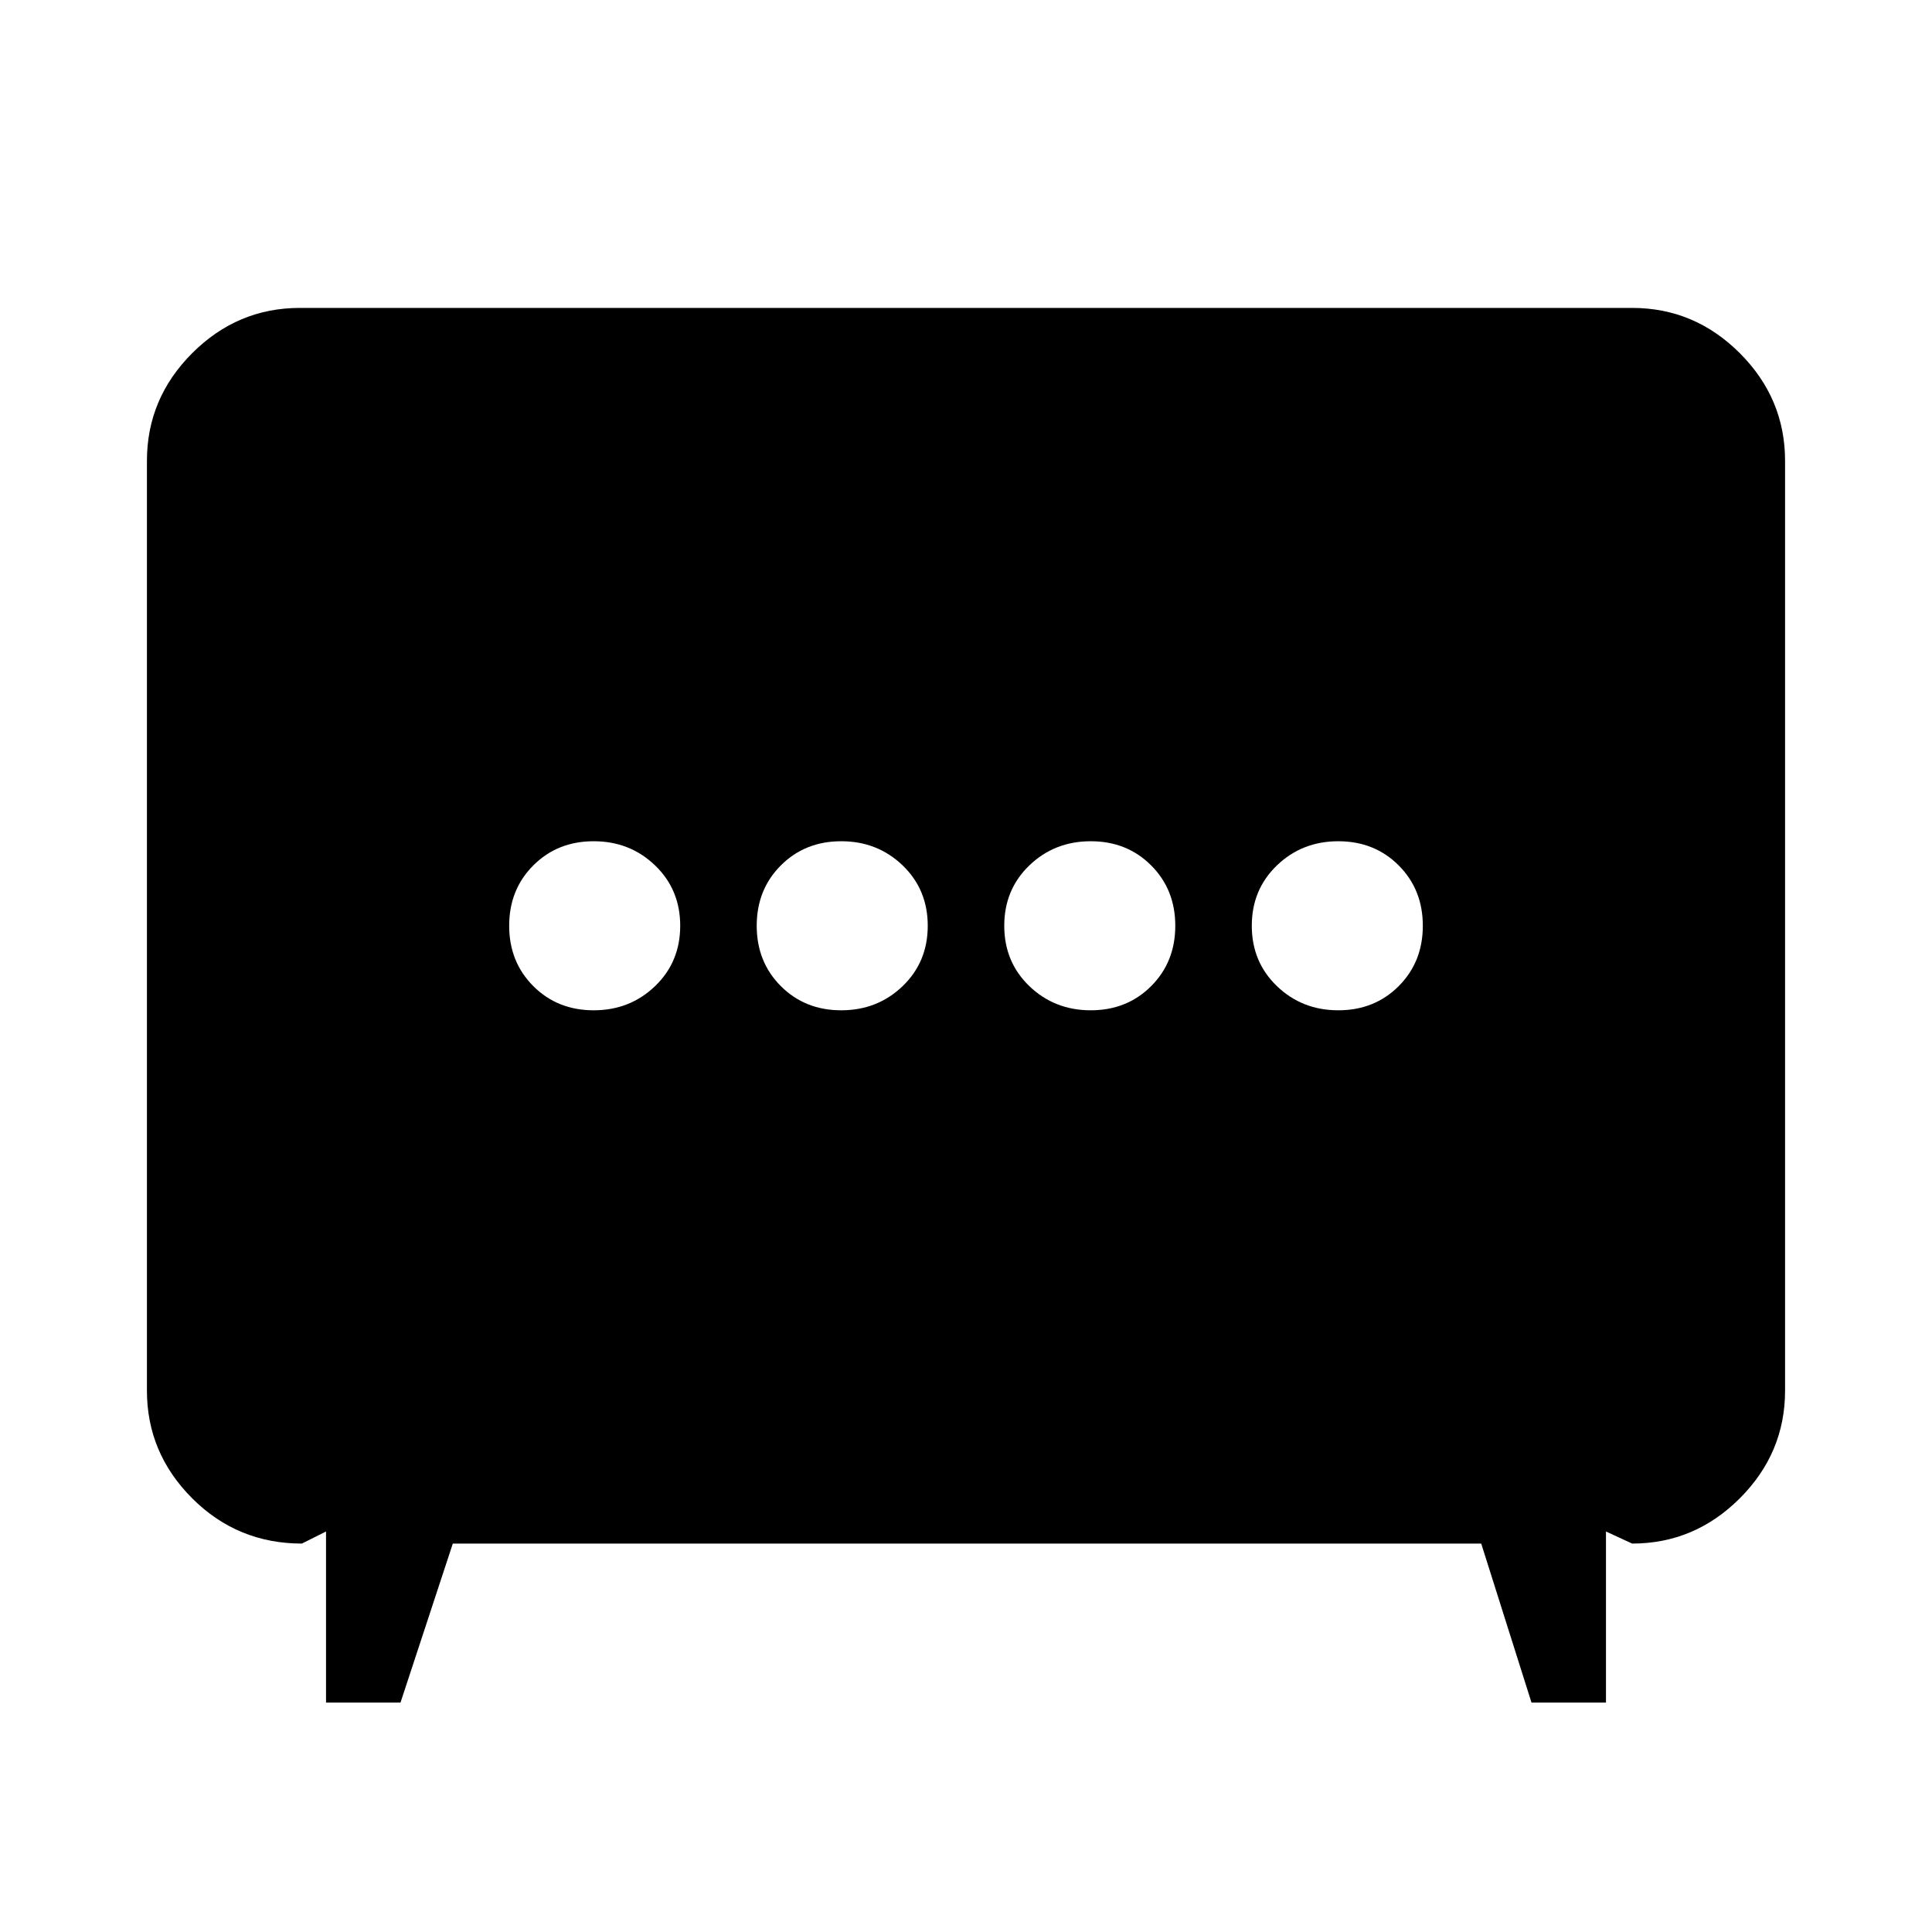 <svg xmlns="http://www.w3.org/2000/svg" height="40" width="40"><path d="M17.417 20.917q.75 0 1.271-.5.52-.5.52-1.25t-.52-1.25q-.521-.5-1.271-.5-.75 0-1.25.5t-.5 1.25q0 .75.5 1.25t1.25.5Zm5.166 0q.75 0 1.25-.5t.5-1.25q0-.75-.5-1.25t-1.25-.5q-.75 0-1.271.5-.52.5-.52 1.25t.52 1.25q.521.5 1.271.5Zm-10.291 0q.75 0 1.27-.5.521-.5.521-1.25t-.521-1.25q-.52-.5-1.27-.5t-1.25.5q-.5.5-.5 1.25t.5 1.25q.5.5 1.25.5Zm15.416 0q.75 0 1.25-.5t.5-1.25q0-.75-.5-1.25t-1.25-.5q-.75 0-1.27.5-.521.5-.521 1.25t.521 1.25q.52.5 1.27.5ZM6.75 35.25v-3.542l-.5.25q-1.333 0-2.271-.937-.937-.938-.937-2.229V9.542q0-1.292.937-2.23.938-.937 2.229-.937h27.584q1.291 0 2.229.937.937.938.937 2.23v19.25q0 1.291-.937 2.229-.938.937-2.229.937l-.542-.25v3.542h-1.542l-1.041-3.292H9.375L8.292 35.25Z"/></svg>